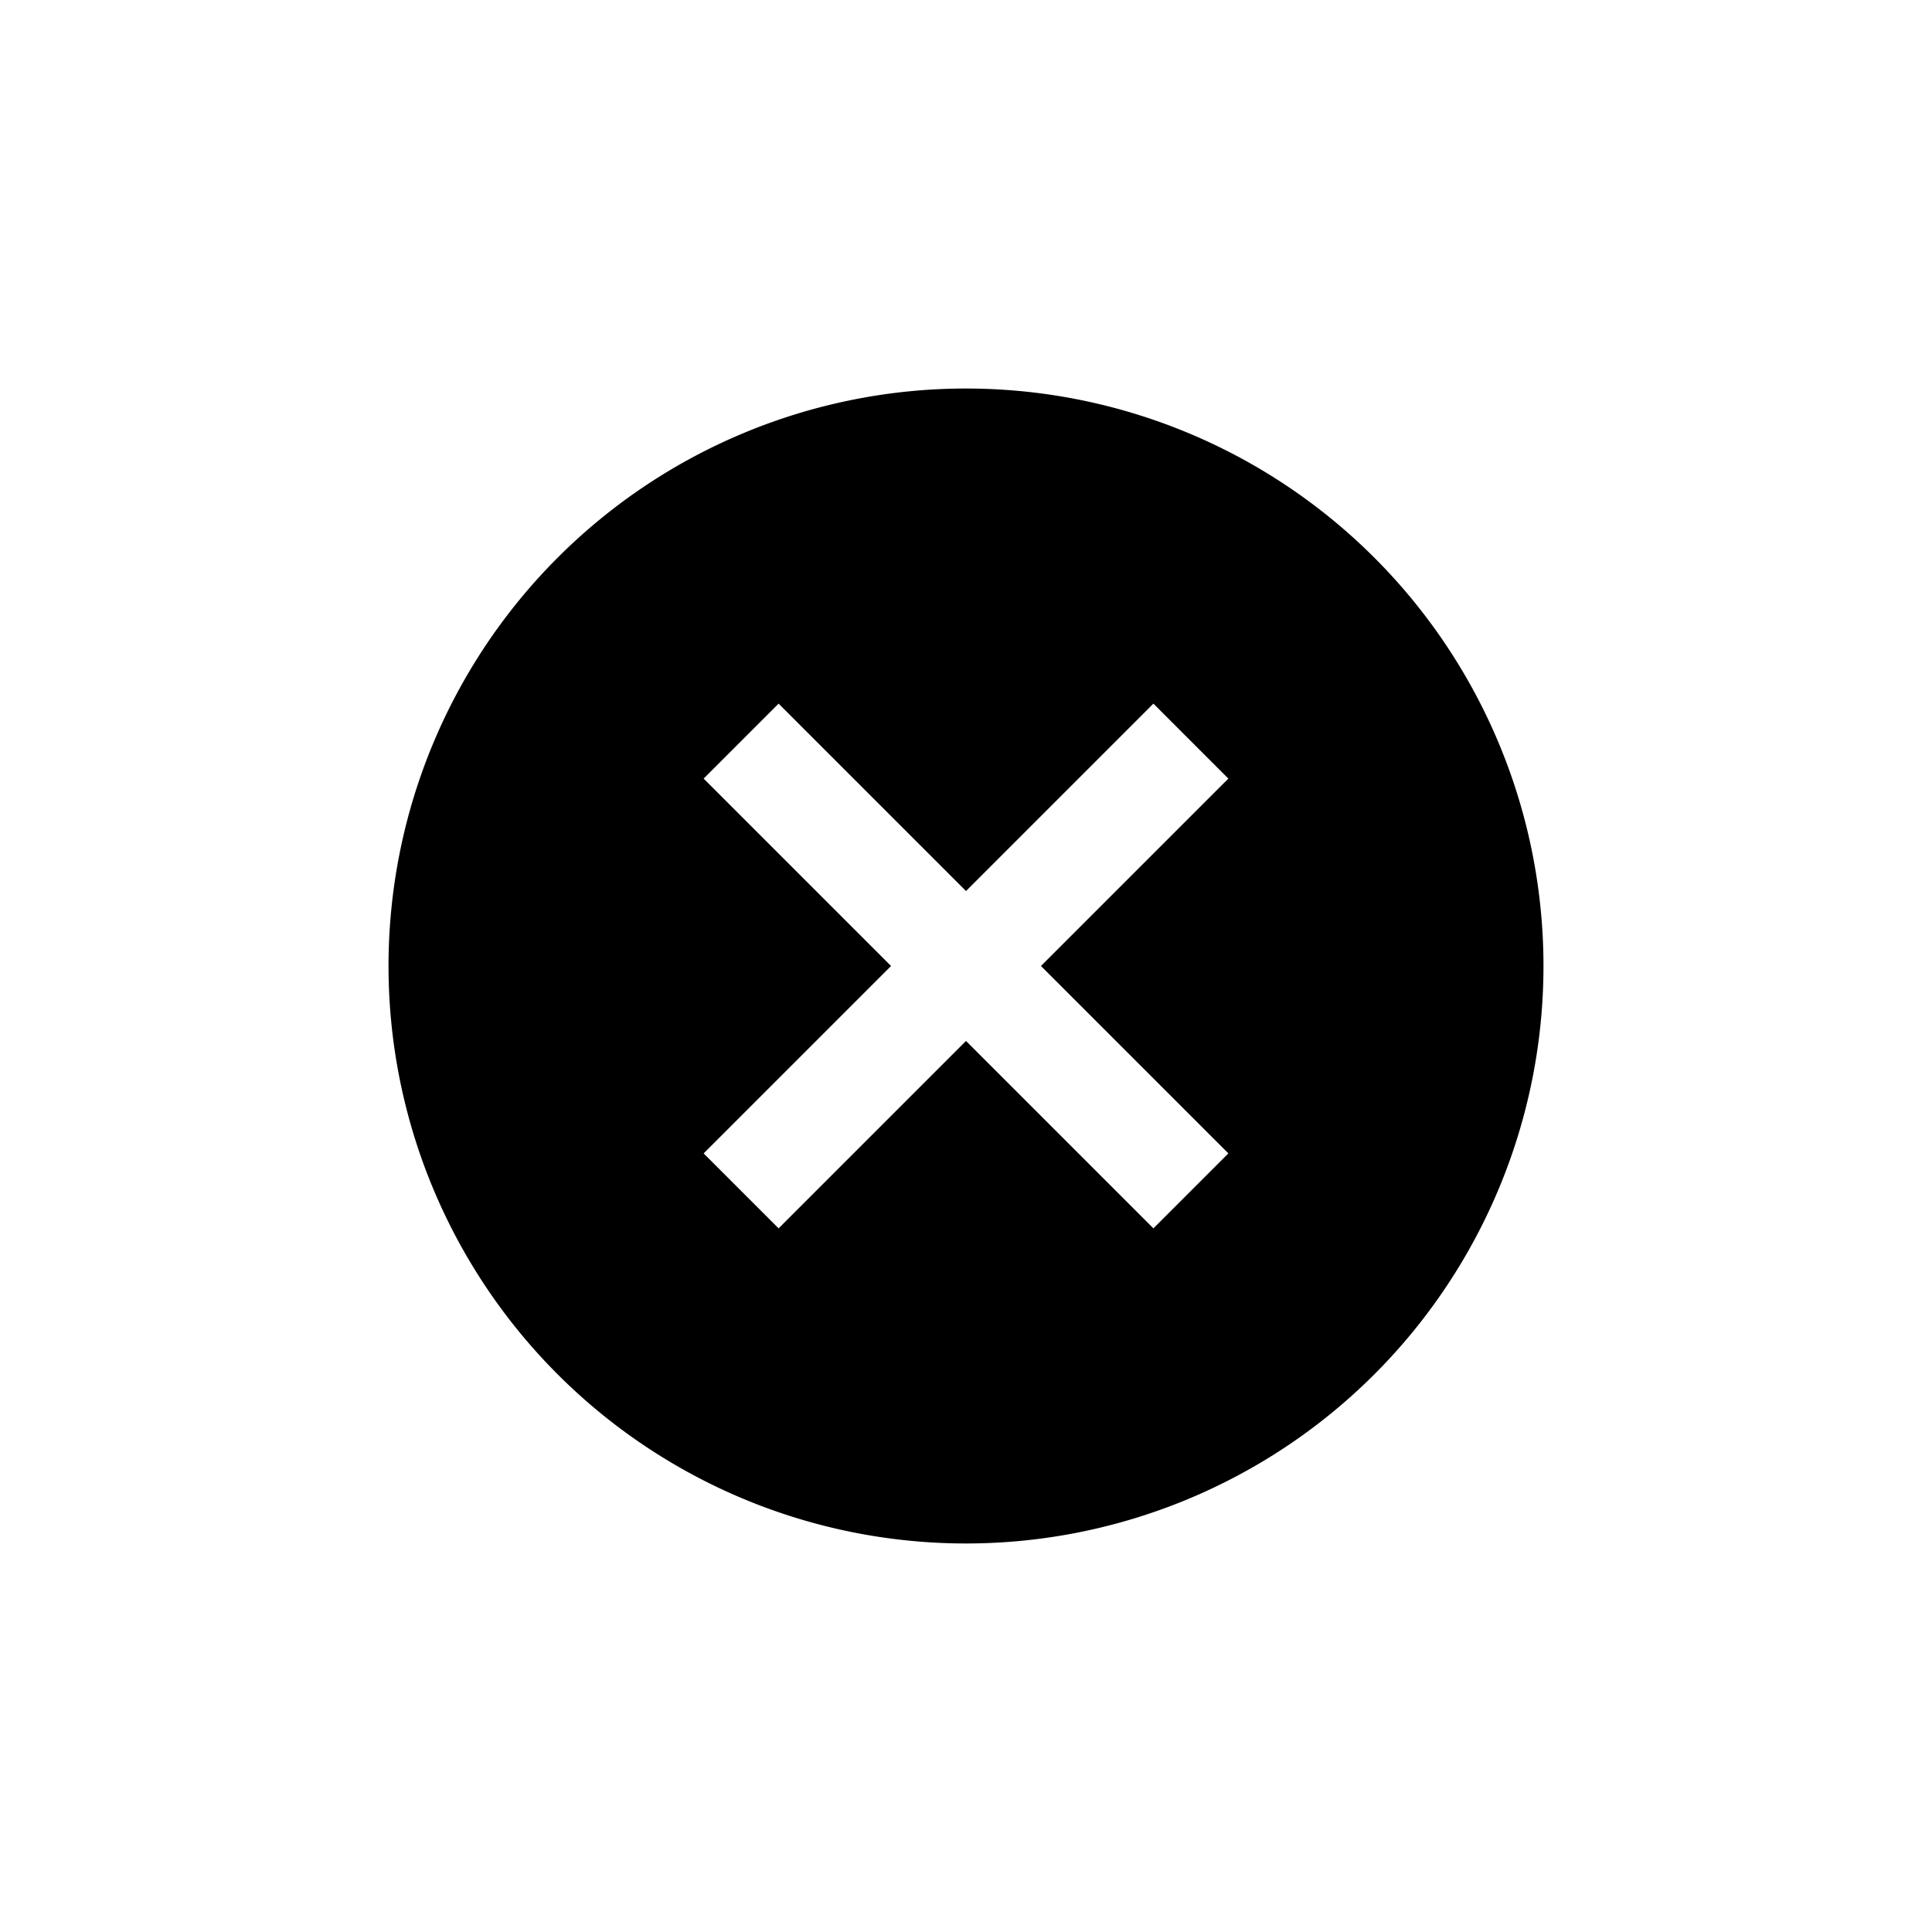 <svg viewBox='0 0 100 100'><path d='M50 20.11A29.89 29.89 0 1 0 79.89 50 29.89 29.89 0 0 0 50 20.11zM63.58 59.7l-3.88 3.88-9.7-9.7-9.7 9.7-3.88-3.88 9.7-9.7-9.7-9.7 3.88-3.88 9.7 9.7 9.7-9.7 3.88 3.88-9.7 9.7z' />
  </svg>